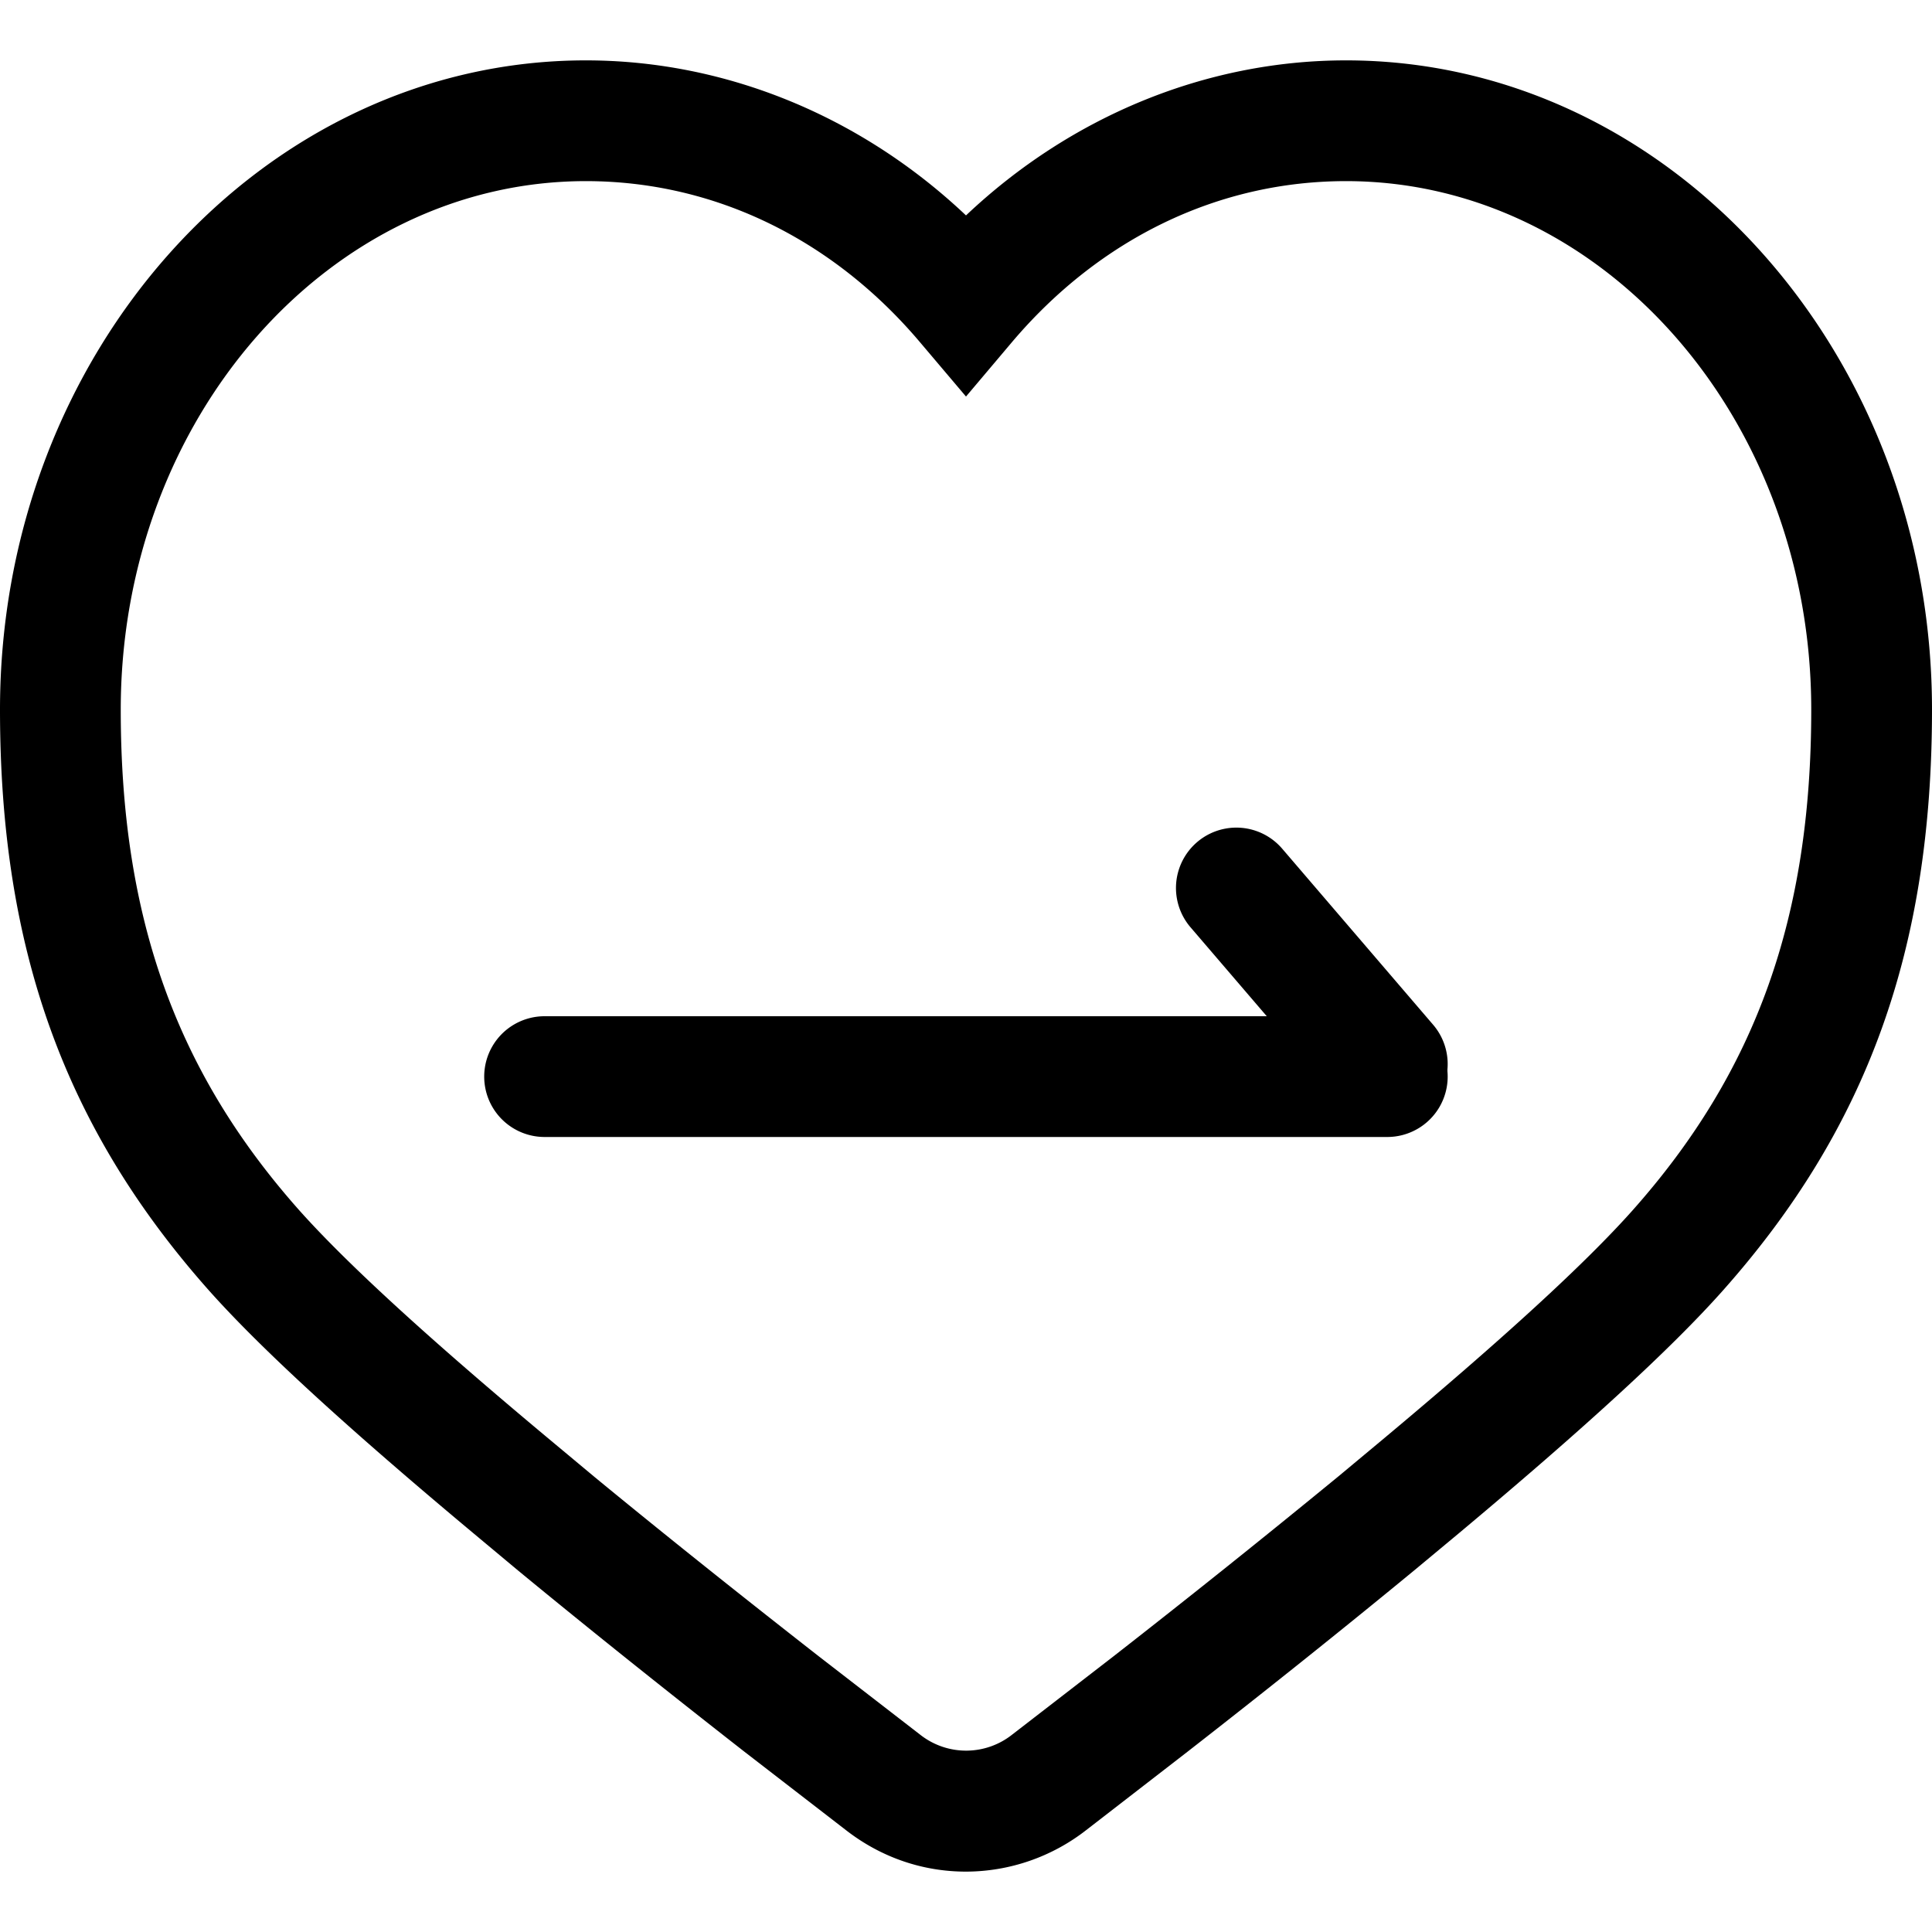 <?xml version="1.0" standalone="no"?><!DOCTYPE svg PUBLIC "-//W3C//DTD SVG 1.1//EN" "http://www.w3.org/Graphics/SVG/1.1/DTD/svg11.dtd"><svg t="1521794303524" class="icon" style="" viewBox="0 0 1024 1024" version="1.1" xmlns="http://www.w3.org/2000/svg" p-id="4896" xmlns:xlink="http://www.w3.org/1999/xlink" width="300" height="300"><defs><style type="text/css"></style></defs><path d="M512 992c-22.72 0-44.48-7.36-62.912-21.44l-54.528-42.112c-40.96-32-81.856-64.64-120-96.064l-23.616-19.712c-66.752-55.744-112.576-97.728-140.032-128.512C34.24 597.888 0 502.912 0 376.128 0 186.368 139.328 32 310.528 32 384.64 32 456.384 61.568 512 114.176 567.616 61.568 639.36 32 713.408 32 884.672 32 1024 186.368 1024 376.128c0 126.784-34.24 221.76-110.912 307.968-27.264 30.656-73.088 72.704-140.032 128.704l-22.848 19.008c-38.848 32-79.744 64.64-120.64 96.512l-54.016 41.792A103.936 103.936 0 0 1 512 992z m-201.472-896C174.592 96 64 221.632 64 376.128c0 109.952 29.248 191.808 94.72 265.472 25.28 28.288 68.864 68.224 133.248 121.92l23.488 19.584c37.568 30.912 78.08 63.168 118.528 94.784l54.144 41.856a39.296 39.296 0 0 0 48.448-0.448l53.76-41.536a6207.04 6207.04 0 0 0 119.104-95.296l22.656-18.88c64.512-53.888 108.032-93.824 133.12-121.984C930.752 567.936 960 486.08 960 376.128 960 221.632 849.344 96 713.408 96c-67.584 0-130.432 30.336-177.024 85.312L512 210.176l-24.448-28.864C441.024 126.336 378.112 96 310.528 96z" p-id="4897"></path><path d="M735.296 602.624H288.64a32 32 0 0 1 0-64h446.656a32 32 0 0 1 0 64z" p-id="4898"></path><path d="M735.296 595.968a32.128 32.128 0 0 1-24.32-11.2l-80-93.312a32 32 0 0 1 48.64-41.6l80 93.312a32 32 0 0 1-24.32 52.8z" p-id="4899"></path></svg>